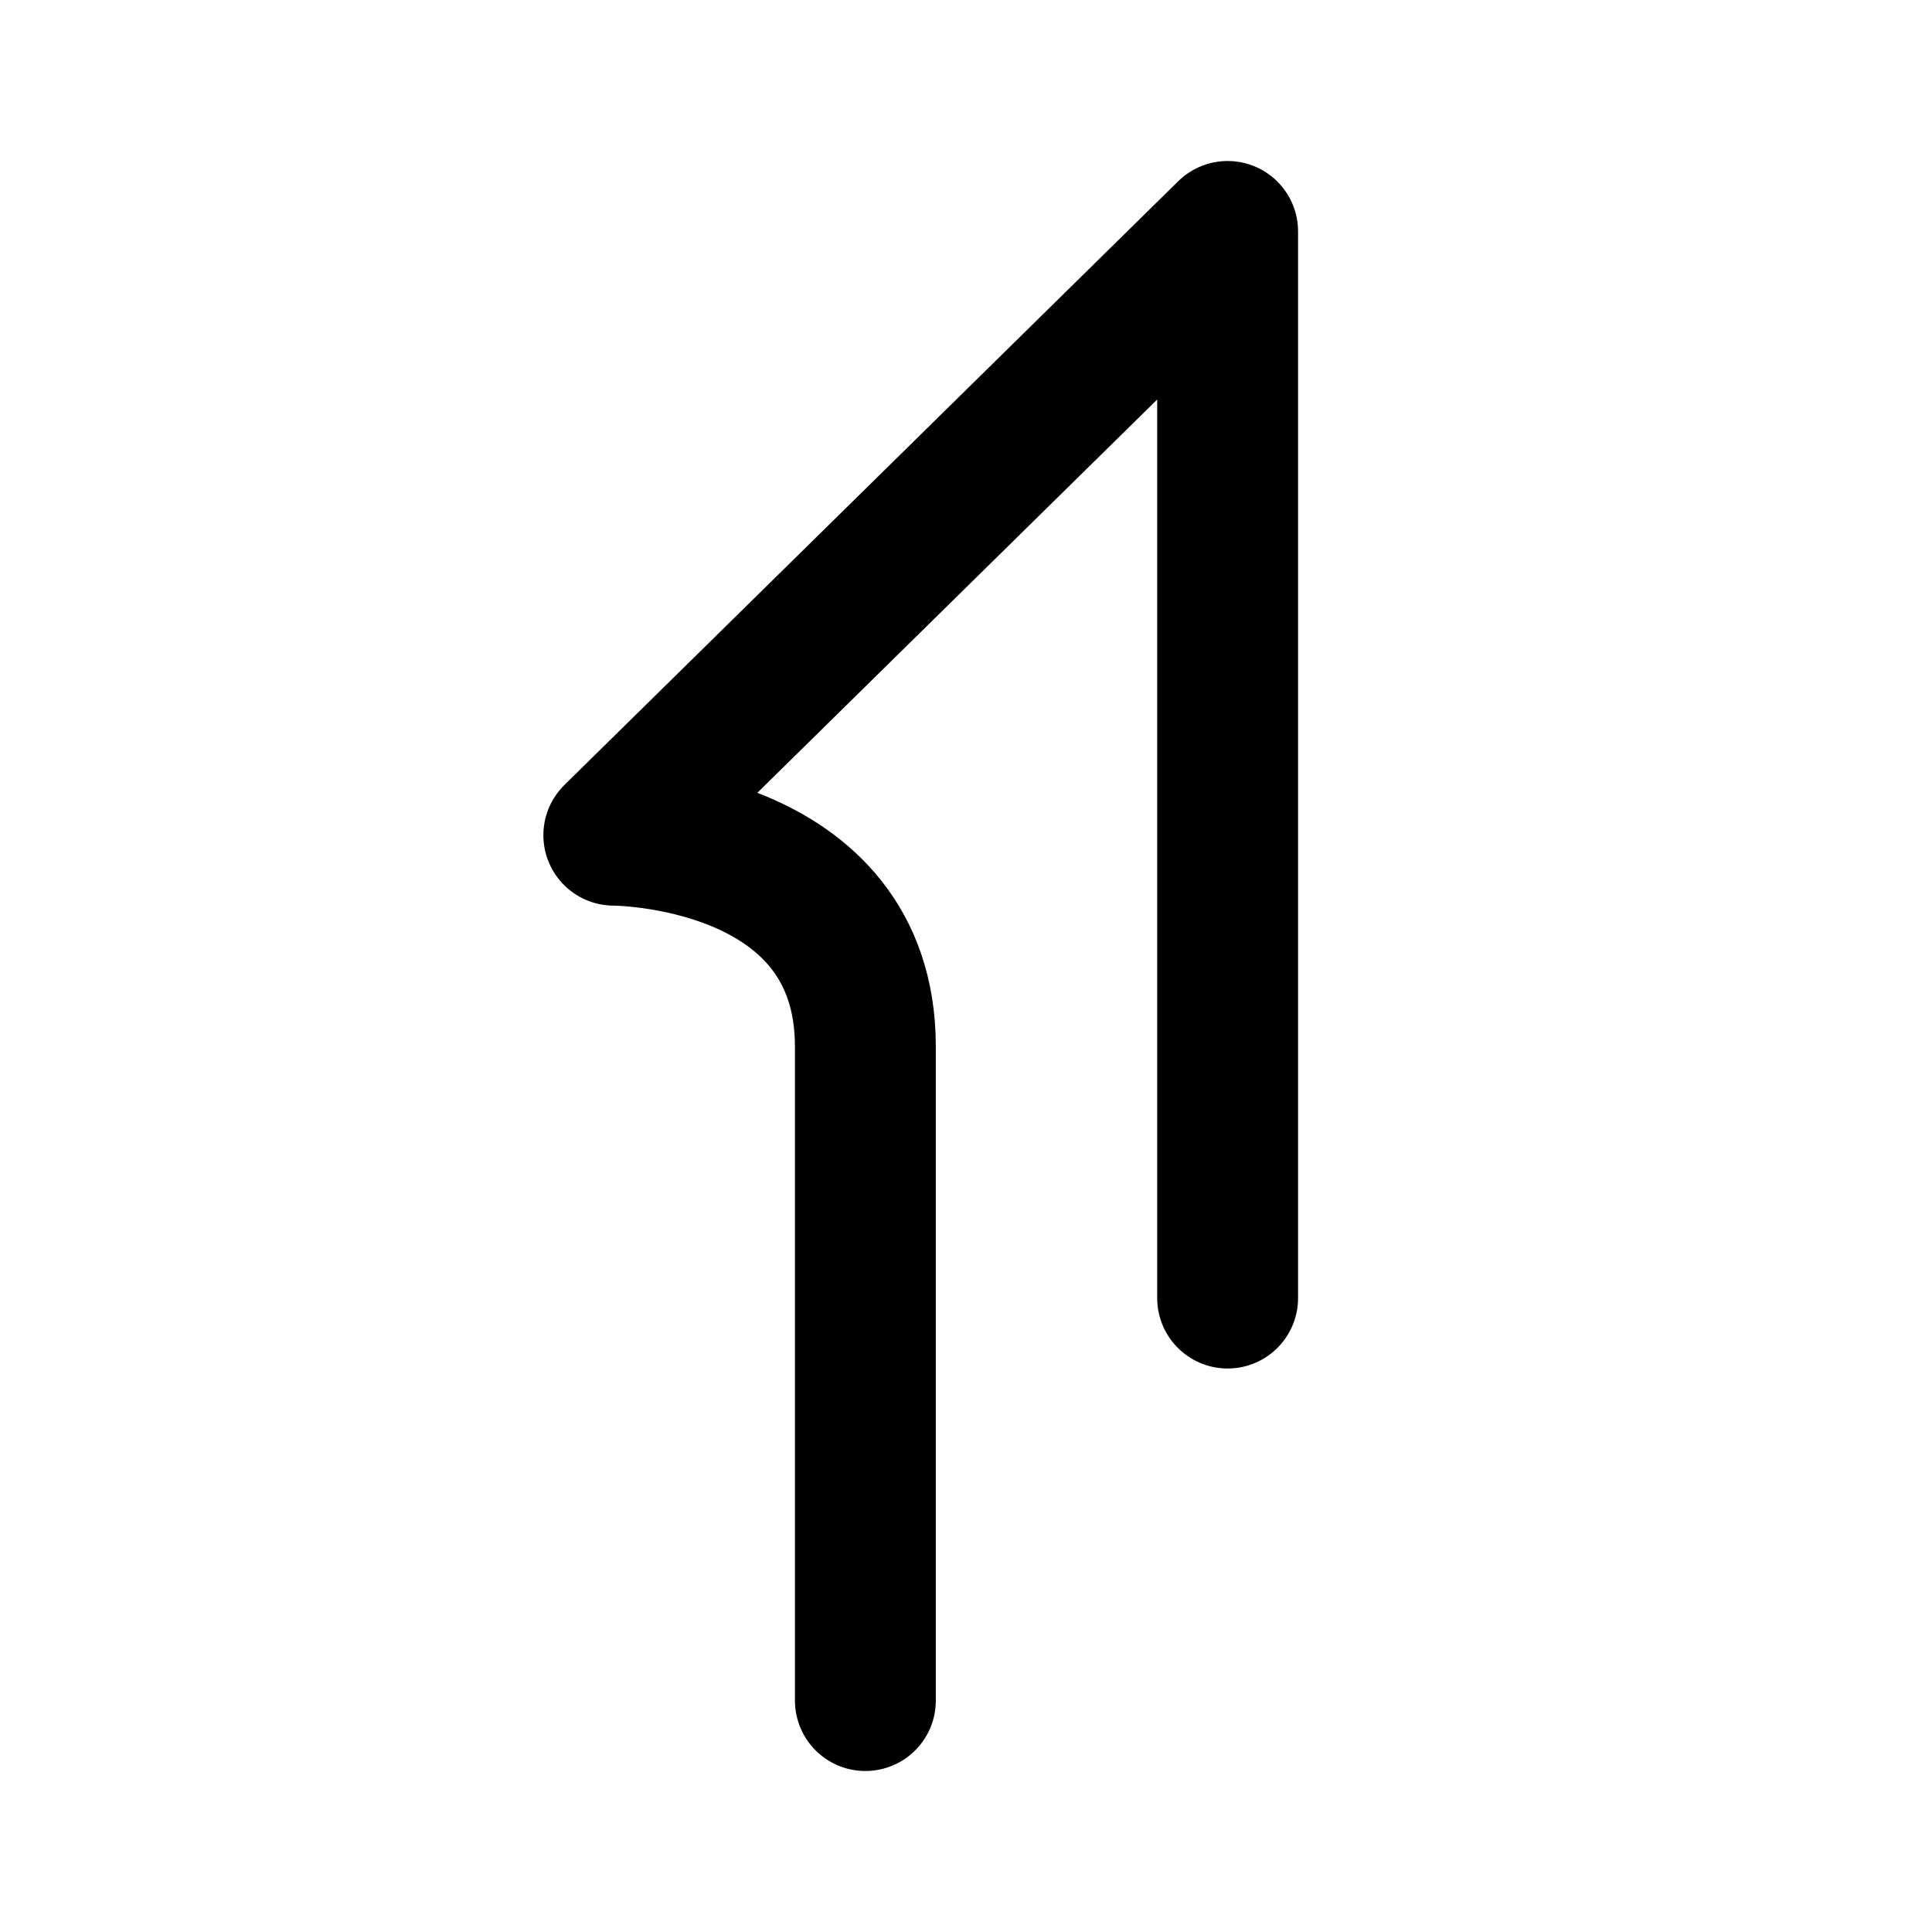 <svg width="192" height="192" viewBox="0 0 192 192" fill="none" xmlns="http://www.w3.org/2000/svg"><path d="M122 23v106m0-106L61 83m25 21c0-21-25-21-25-21m25 21v65" stroke="#000" stroke-width="14" stroke-linecap="round" stroke-linejoin="round"/></svg>